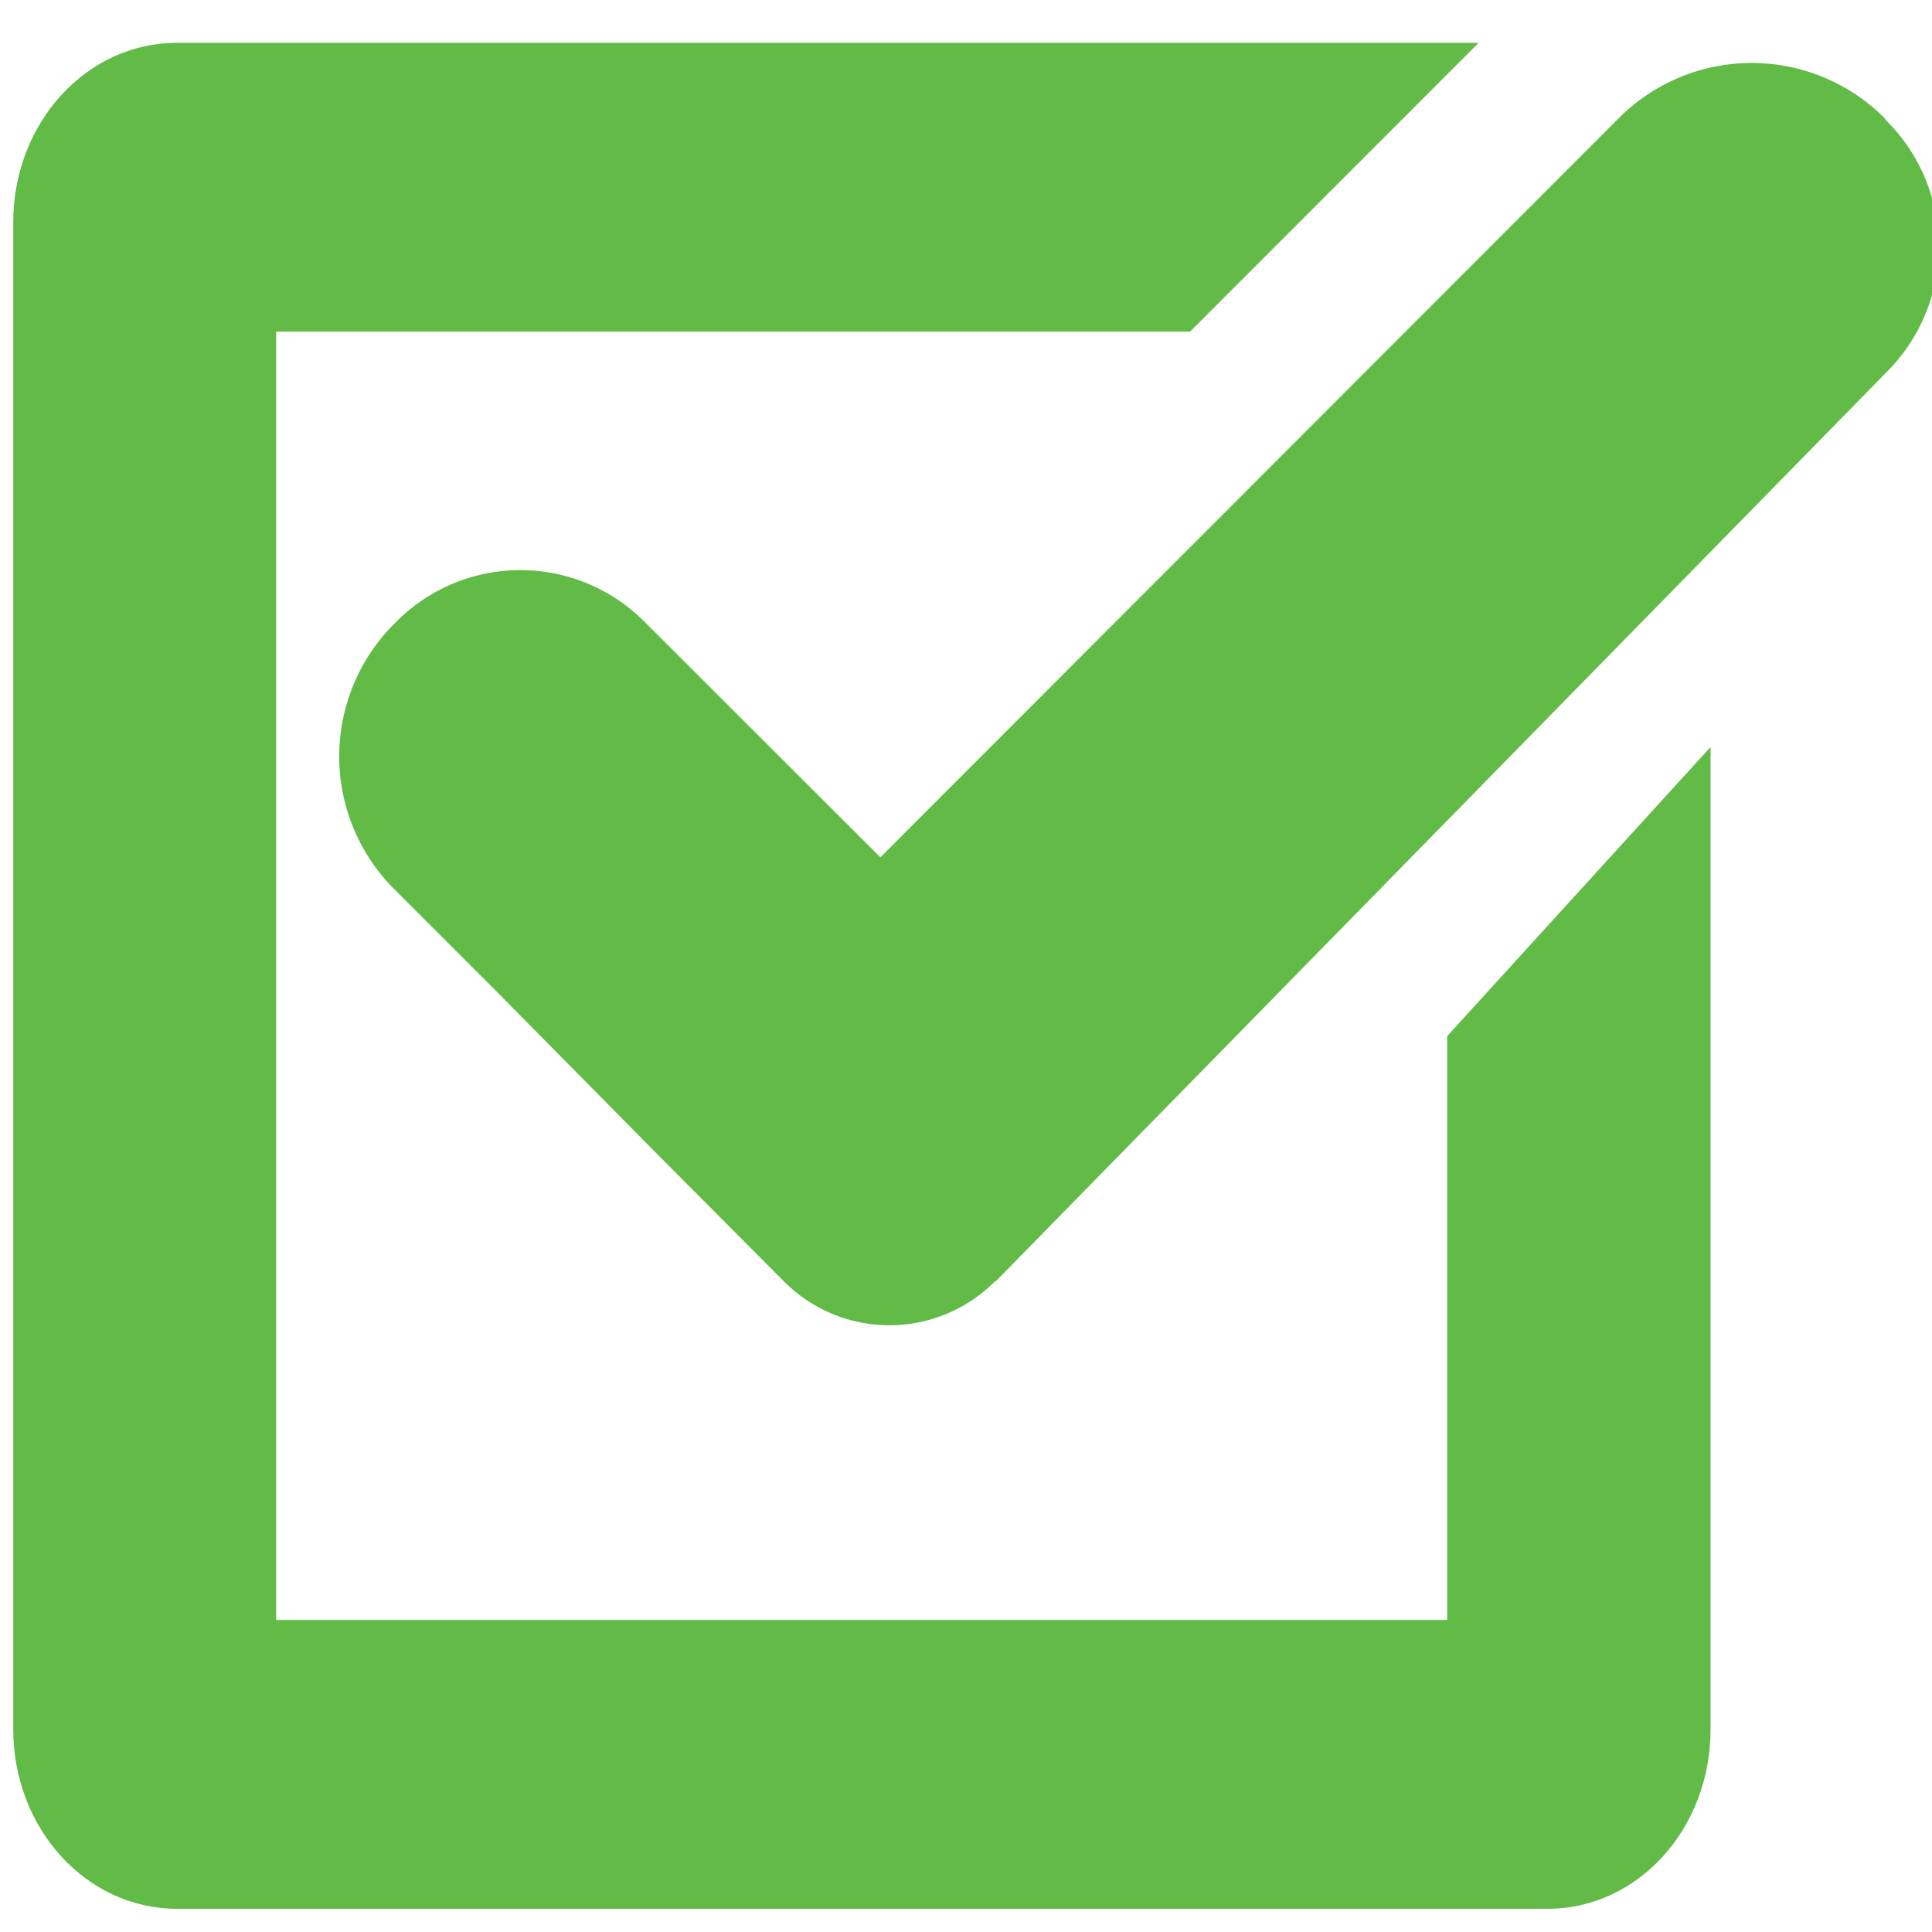 <svg id="Layer_1" data-name="Layer 1" xmlns="http://www.w3.org/2000/svg" viewBox="0 0 128.16 128.16"><defs><style>.cls-1{fill:#62bb46;}</style></defs><path class="cls-1" d="M96,107.46H18.32V22H78.94L98.09,2.84H11.73C5.73,2.84.88,8.16.88,14.73v100c0,6.57,4.85,11.89,10.85,11.89h90.93c6,0,10.81-5.32,10.81-11.89V49.55L96,68.73Z"/><path class="cls-1" d="M125.13,8,125,7.82a12.45,12.45,0,0,0-17.6,0l-49,49.05L42.73,41.22a11.61,11.61,0,0,0-16.42,0h0l-.17.17a12.44,12.44,0,0,0,0,17.58h0l6.7,6.7L43.5,76.46,52,85A9.87,9.87,0,0,0,66,85l.05,0,59.19-60.41A11.76,11.76,0,0,0,125.13,8Z"/></svg>